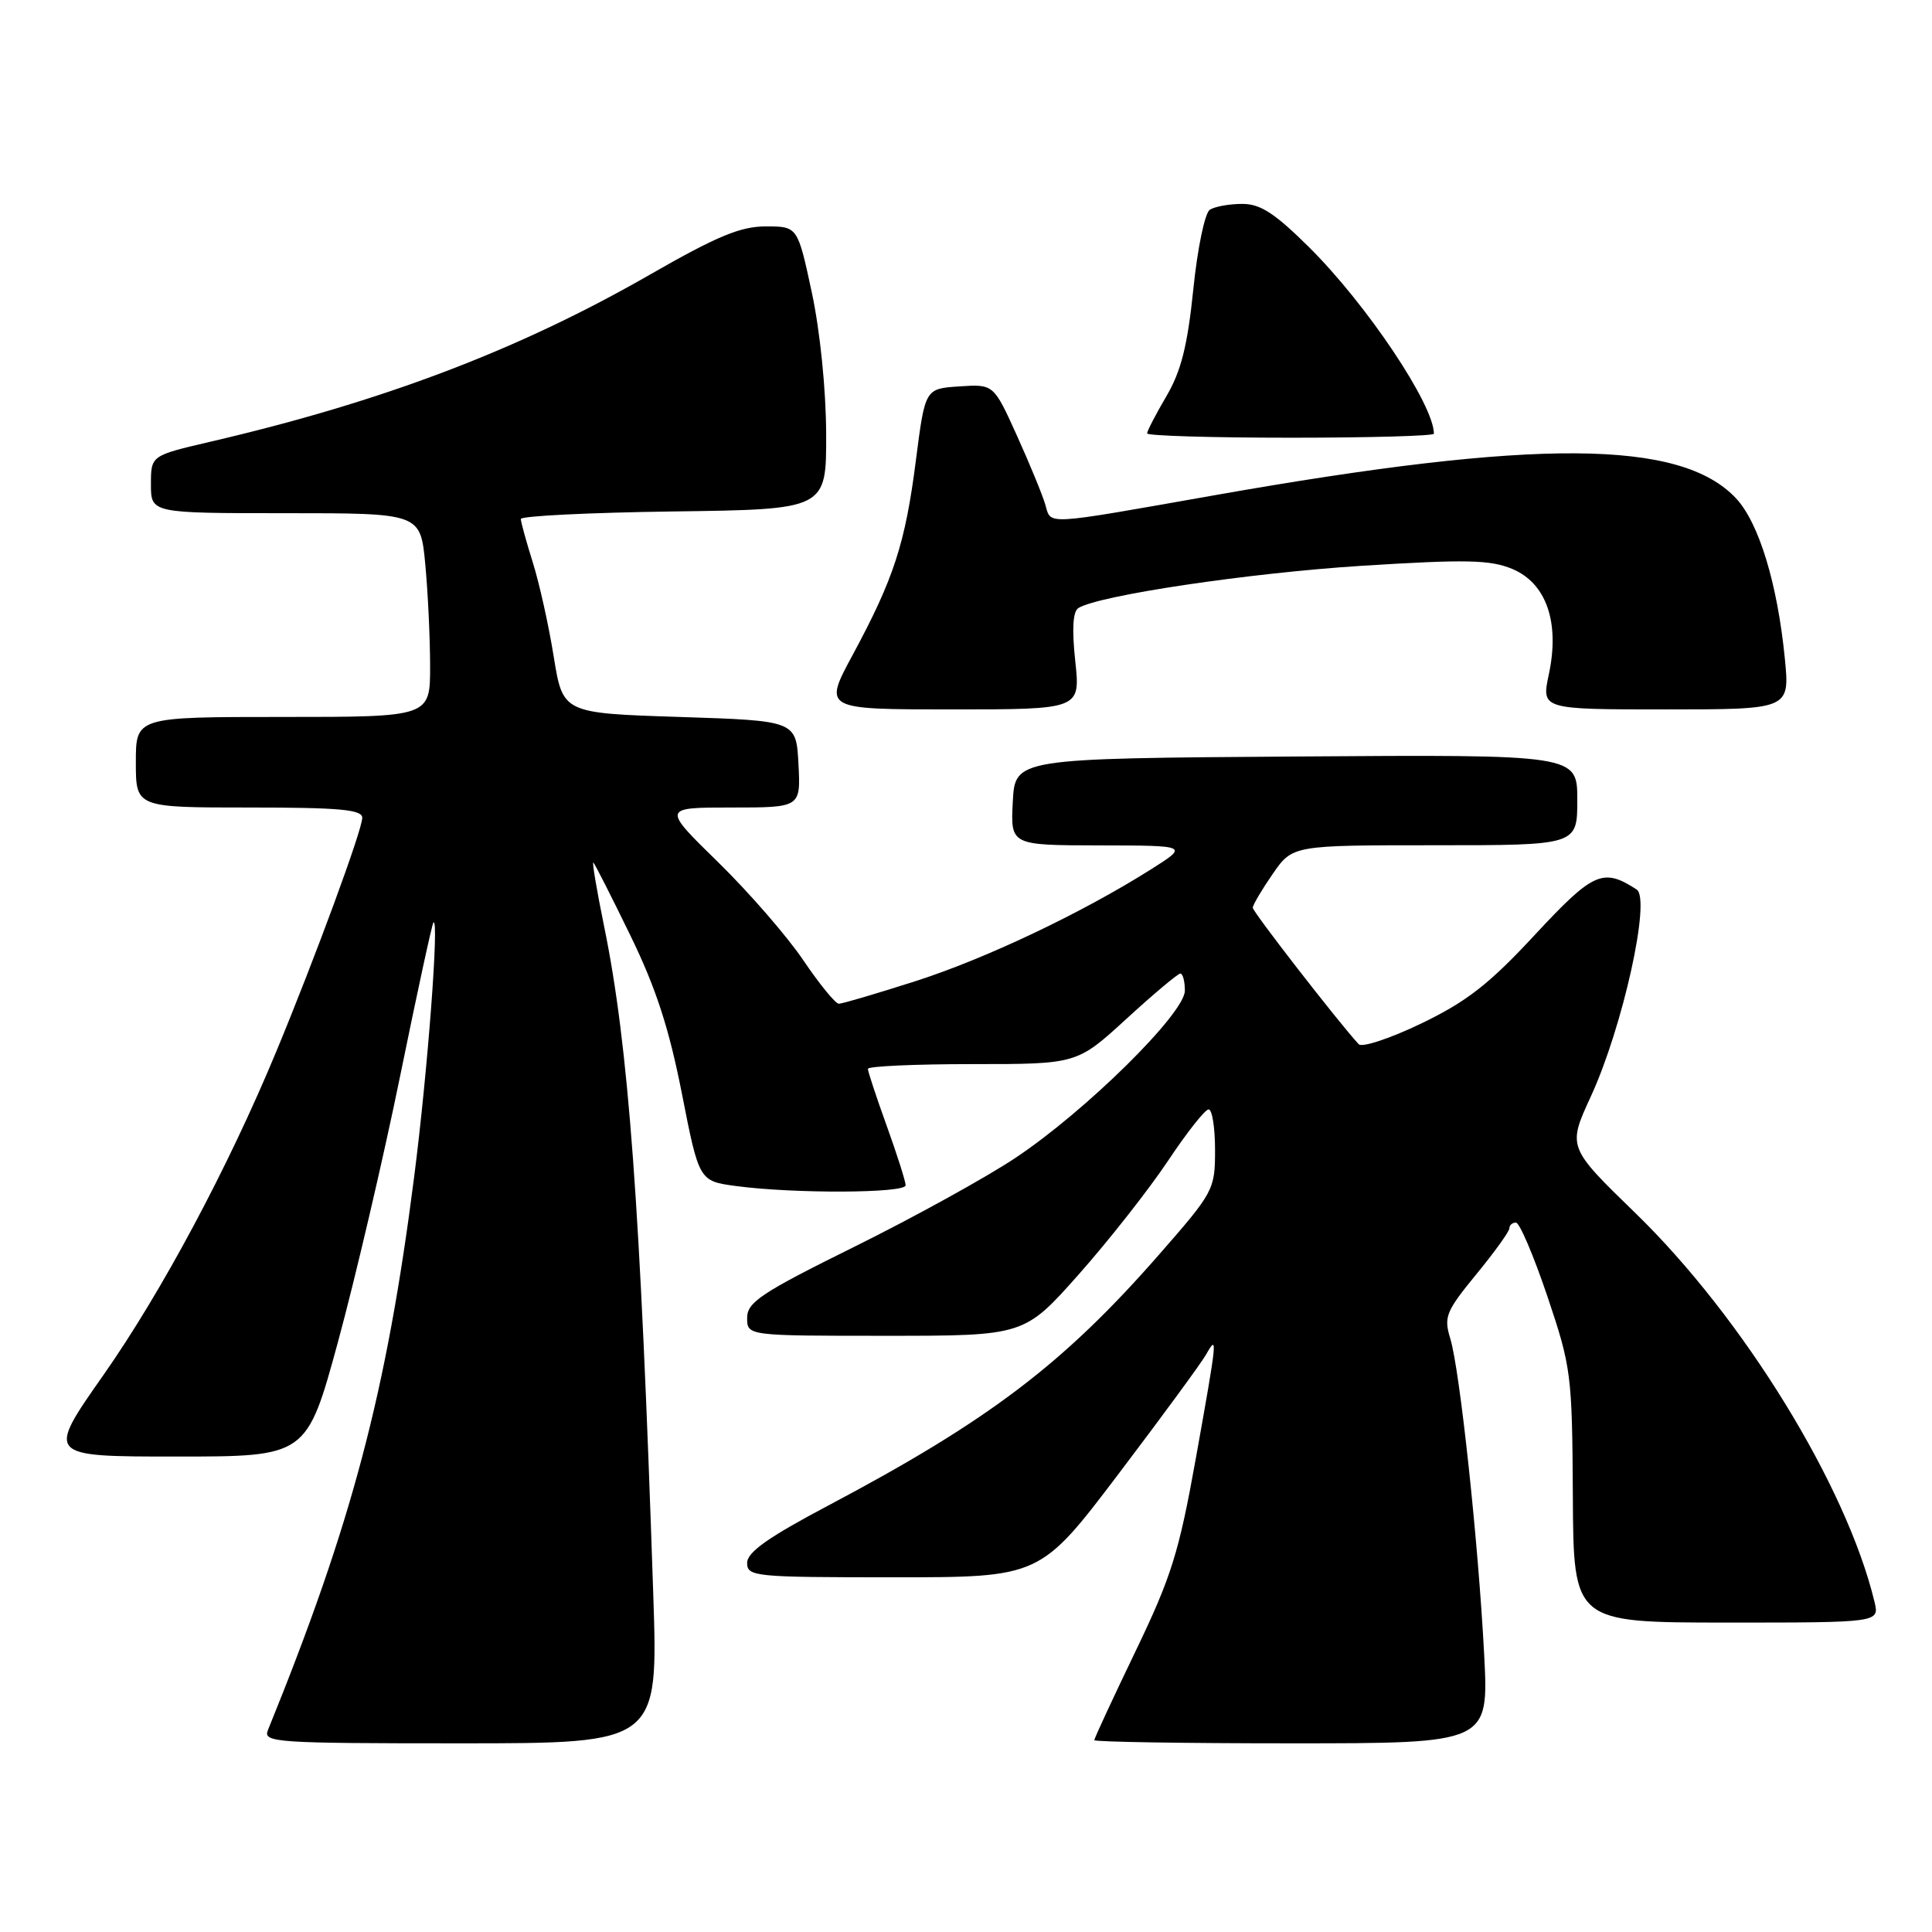 <?xml version="1.0" encoding="UTF-8" standalone="no"?>
<!DOCTYPE svg PUBLIC "-//W3C//DTD SVG 1.1//EN" "http://www.w3.org/Graphics/SVG/1.1/DTD/svg11.dtd" >
<svg xmlns="http://www.w3.org/2000/svg" xmlns:xlink="http://www.w3.org/1999/xlink" version="1.1" viewBox="0 0 256 256">
 <g >
 <path fill="currentColor"
d=" M 86.56 211.25 C 84.85 159.74 83.29 138.52 80.04 122.70 C 79.05 117.86 78.42 114.08 78.63 114.30 C 78.84 114.51 81.06 118.87 83.54 123.98 C 86.91 130.89 88.65 136.25 90.35 144.88 C 92.63 156.50 92.63 156.50 97.56 157.16 C 105.17 158.18 120.00 158.12 120.00 157.06 C 120.00 156.54 118.87 153.00 117.50 149.19 C 116.12 145.38 115.00 141.97 115.00 141.63 C 115.00 141.28 121.23 141.00 128.86 141.00 C 142.71 141.00 142.71 141.00 149.26 135.00 C 152.86 131.70 156.08 129.00 156.40 129.00 C 156.73 129.00 157.00 130.02 157.00 131.27 C 157.00 134.27 143.83 147.26 134.50 153.46 C 130.65 156.02 121.09 161.30 113.25 165.18 C 100.88 171.30 99.00 172.55 99.00 174.62 C 99.00 177.00 99.00 177.00 117.36 177.00 C 135.72 177.00 135.72 177.00 142.96 168.84 C 146.94 164.35 152.24 157.60 154.75 153.84 C 157.25 150.08 159.68 147.00 160.15 147.00 C 160.62 147.00 161.00 149.42 161.00 152.38 C 161.00 157.63 160.83 157.95 153.66 166.15 C 140.93 180.72 131.06 188.21 109.75 199.49 C 101.81 203.69 99.00 205.67 99.00 207.09 C 99.00 208.91 99.96 209.00 118.42 209.00 C 137.83 209.00 137.83 209.00 148.25 195.25 C 153.98 187.69 159.18 180.60 159.80 179.50 C 161.37 176.74 161.33 177.17 158.45 193.26 C 156.22 205.71 155.22 208.92 150.45 218.83 C 147.45 225.06 145.00 230.35 145.00 230.58 C 145.00 230.81 156.76 231.00 171.14 231.00 C 197.27 231.00 197.27 231.00 196.66 219.25 C 195.89 204.38 193.43 181.46 192.17 177.37 C 191.29 174.50 191.59 173.77 195.60 168.87 C 198.02 165.93 200.00 163.17 200.00 162.76 C 200.00 162.34 200.39 162.00 200.87 162.00 C 201.35 162.00 203.22 166.39 205.03 171.75 C 208.20 181.16 208.32 182.09 208.41 198.25 C 208.50 214.99 208.50 214.99 228.77 215.00 C 249.04 215.00 249.04 215.00 248.38 212.25 C 244.70 196.92 231.00 174.63 216.71 160.75 C 207.70 152.00 207.70 152.00 210.81 145.25 C 215.02 136.10 218.78 119.12 216.87 117.87 C 212.40 114.96 211.13 115.53 203.36 123.89 C 197.30 130.42 194.34 132.72 188.32 135.62 C 184.20 137.60 180.47 138.84 180.03 138.36 C 177.25 135.33 166.00 120.83 166.00 120.28 C 166.00 119.91 167.19 117.90 168.64 115.80 C 171.27 112.00 171.27 112.00 190.14 112.00 C 209.00 112.00 209.00 112.00 209.00 105.99 C 209.00 99.98 209.00 99.98 171.75 100.24 C 134.50 100.50 134.50 100.50 134.20 106.25 C 133.90 112.00 133.90 112.00 145.70 112.02 C 157.50 112.04 157.50 112.04 152.50 115.20 C 143.31 121.00 130.59 127.04 121.24 130.03 C 116.14 131.66 111.61 133.00 111.15 133.00 C 110.70 133.00 108.59 130.41 106.45 127.25 C 104.32 124.09 99.24 118.24 95.16 114.25 C 87.74 107.00 87.74 107.00 96.92 107.00 C 106.10 107.00 106.10 107.00 105.80 101.25 C 105.50 95.50 105.50 95.50 90.04 95.00 C 74.58 94.50 74.58 94.50 73.37 87.00 C 72.71 82.88 71.46 77.25 70.59 74.50 C 69.73 71.75 69.02 69.17 69.01 68.77 C 69.00 68.37 78.11 67.92 89.25 67.77 C 109.50 67.50 109.50 67.50 109.47 57.50 C 109.45 51.60 108.67 43.91 107.57 38.75 C 105.69 30.00 105.69 30.00 101.47 30.00 C 98.10 30.00 94.97 31.31 86.03 36.44 C 68.71 46.38 50.65 53.24 27.75 58.56 C 20.00 60.37 20.00 60.37 20.00 64.18 C 20.00 68.00 20.00 68.00 37.86 68.00 C 55.71 68.00 55.71 68.00 56.35 74.75 C 56.70 78.46 56.99 84.54 56.99 88.25 C 57.00 95.00 57.00 95.00 37.50 95.00 C 18.00 95.00 18.00 95.00 18.00 101.00 C 18.00 107.00 18.00 107.00 33.00 107.00 C 44.97 107.00 48.00 107.27 48.00 108.36 C 48.00 109.96 41.80 126.81 36.63 139.28 C 30.21 154.76 21.42 171.20 13.67 182.25 C 6.13 193.00 6.13 193.00 23.38 193.00 C 40.64 193.00 40.64 193.00 44.80 177.75 C 47.08 169.36 50.79 153.51 53.03 142.53 C 55.27 131.55 57.25 122.42 57.43 122.24 C 58.22 121.44 56.68 141.90 54.87 156.00 C 51.22 184.51 46.63 201.87 35.50 229.25 C 34.83 230.89 36.43 231.00 61.00 231.00 C 87.22 231.00 87.22 231.00 86.56 211.25 Z  M 142.48 87.62 C 142.02 83.39 142.16 81.02 142.89 80.57 C 145.62 78.88 165.51 75.92 180.46 74.97 C 194.29 74.10 197.46 74.17 200.39 75.39 C 204.90 77.28 206.70 82.46 205.23 89.35 C 204.24 94.00 204.24 94.00 220.70 94.00 C 237.16 94.00 237.16 94.00 236.50 87.25 C 235.52 77.34 233.07 69.29 230.04 66.04 C 222.72 58.21 203.62 58.09 161.00 65.61 C 137.98 69.67 139.32 69.59 138.51 66.87 C 138.13 65.57 136.43 61.44 134.74 57.70 C 131.66 50.90 131.66 50.90 127.12 51.20 C 122.58 51.50 122.58 51.50 121.36 61.00 C 119.96 71.98 118.44 76.66 113.01 86.73 C 109.08 94.00 109.08 94.00 126.12 94.00 C 143.16 94.00 143.16 94.00 142.48 87.62 Z  M 190.00 57.47 C 190.00 53.63 181.09 40.32 173.45 32.75 C 168.90 28.24 166.99 27.00 164.58 27.02 C 162.88 27.02 160.96 27.37 160.31 27.79 C 159.65 28.21 158.67 32.91 158.12 38.34 C 157.35 45.80 156.51 49.17 154.56 52.49 C 153.15 54.89 152.00 57.11 152.00 57.43 C 152.00 57.74 160.55 58.00 171.00 58.00 C 181.45 58.00 190.00 57.76 190.00 57.47 Z "/>
</g>
</svg>